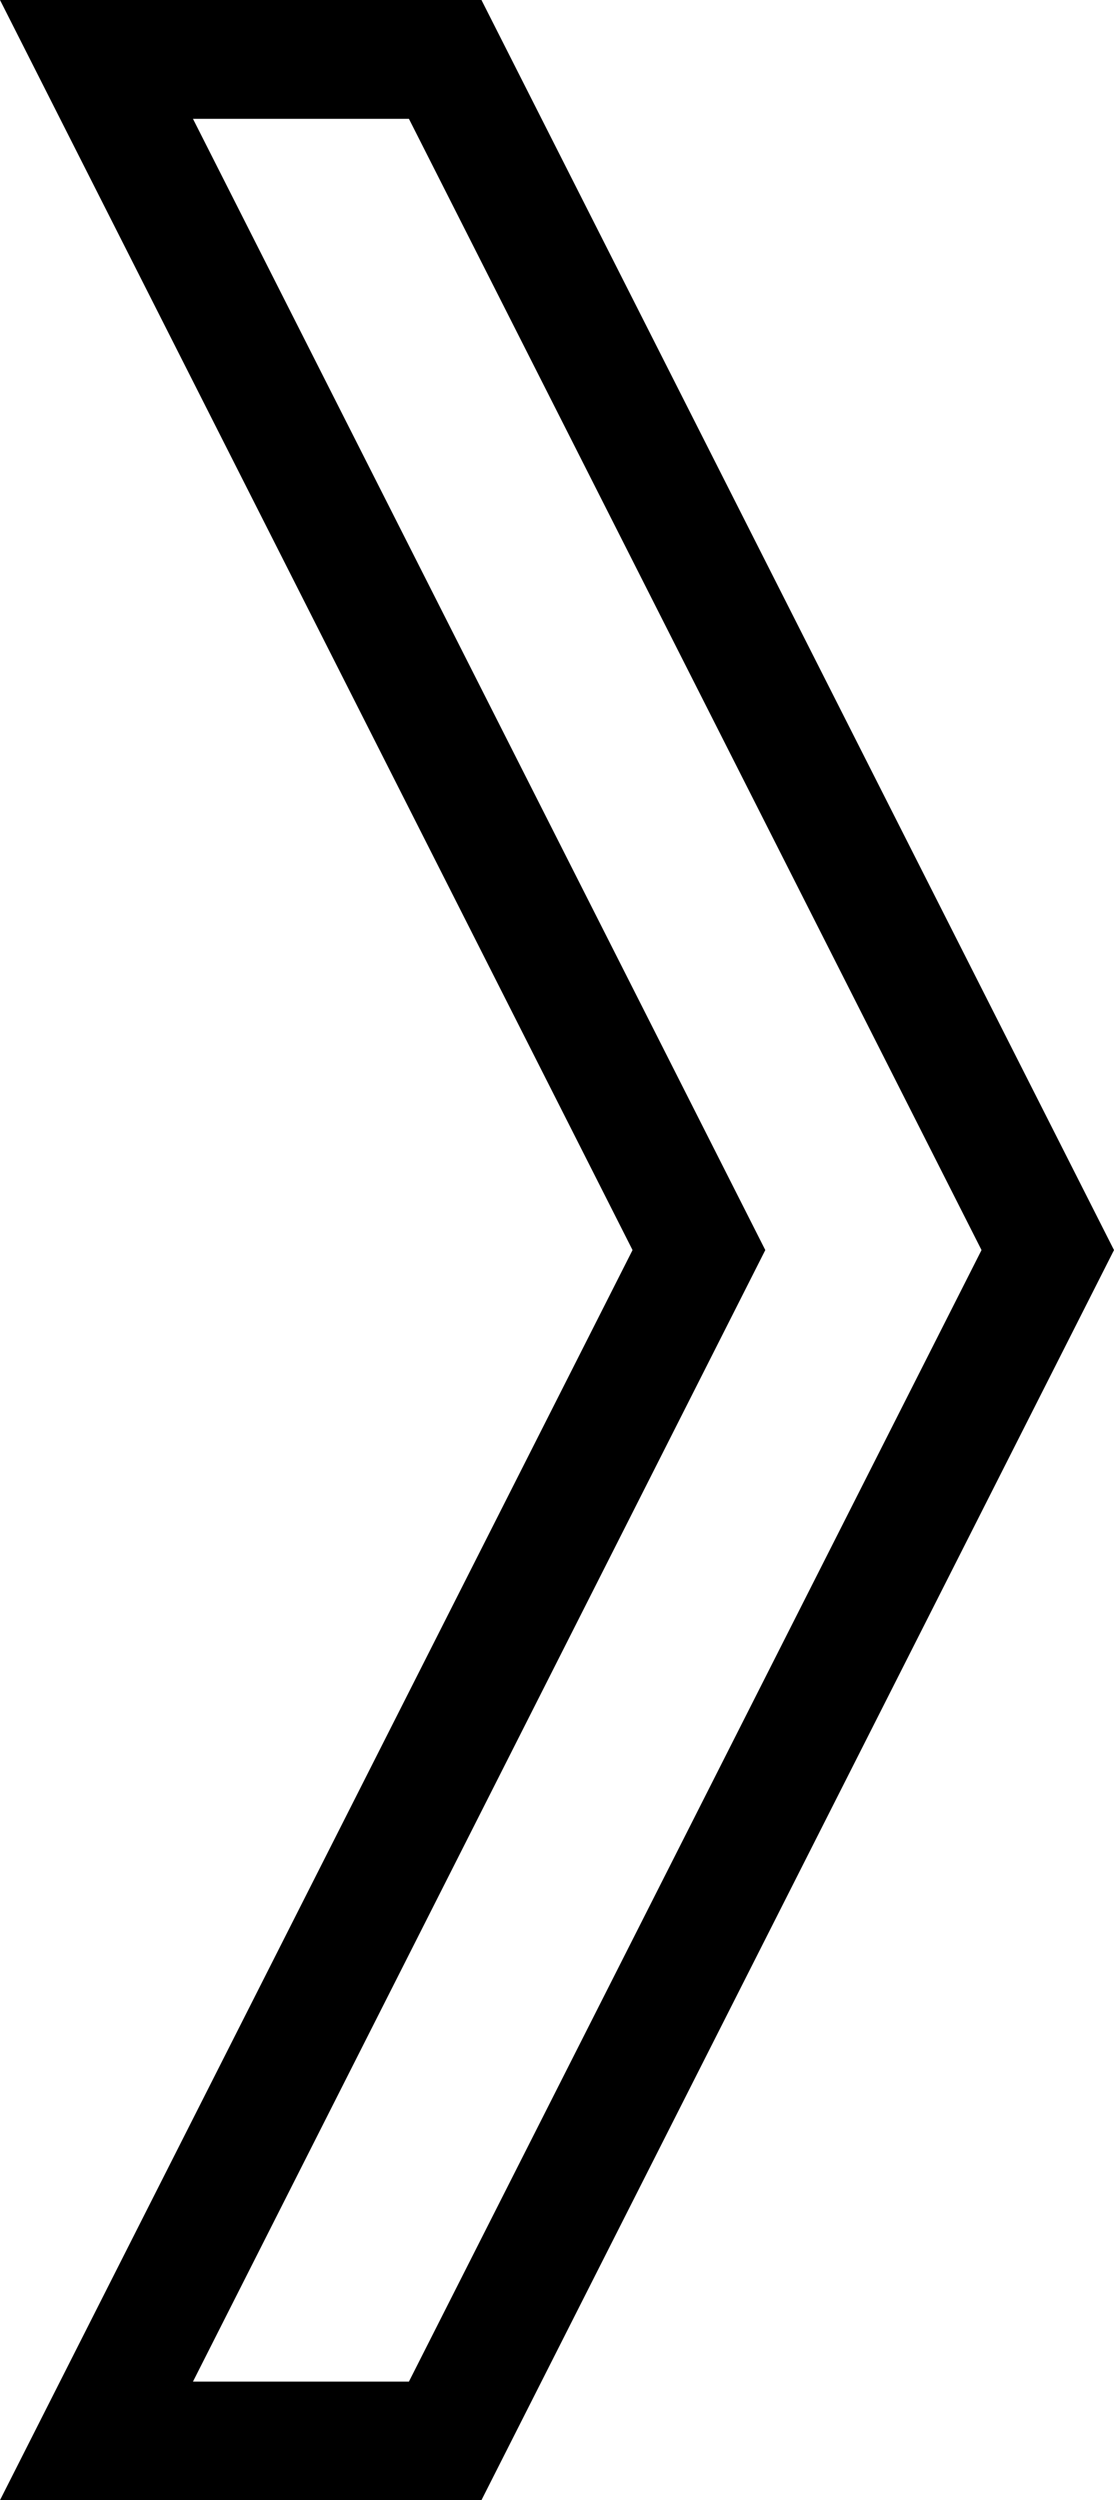 <svg xmlns="http://www.w3.org/2000/svg" width="4.07" height="9.132" viewBox="0 0 4.07 9.132">
  <path id="パス_928" data-name="パス 928" d="M1308.522,749.479h-1.759l2.311-4.566-2.311-4.566h1.759l2.311,4.566Zm-1.054-.433h.789l2.092-4.133-2.092-4.132h-.789l2.091,4.132Z" transform="translate(-1306.763 -740.347)"/>
</svg>

